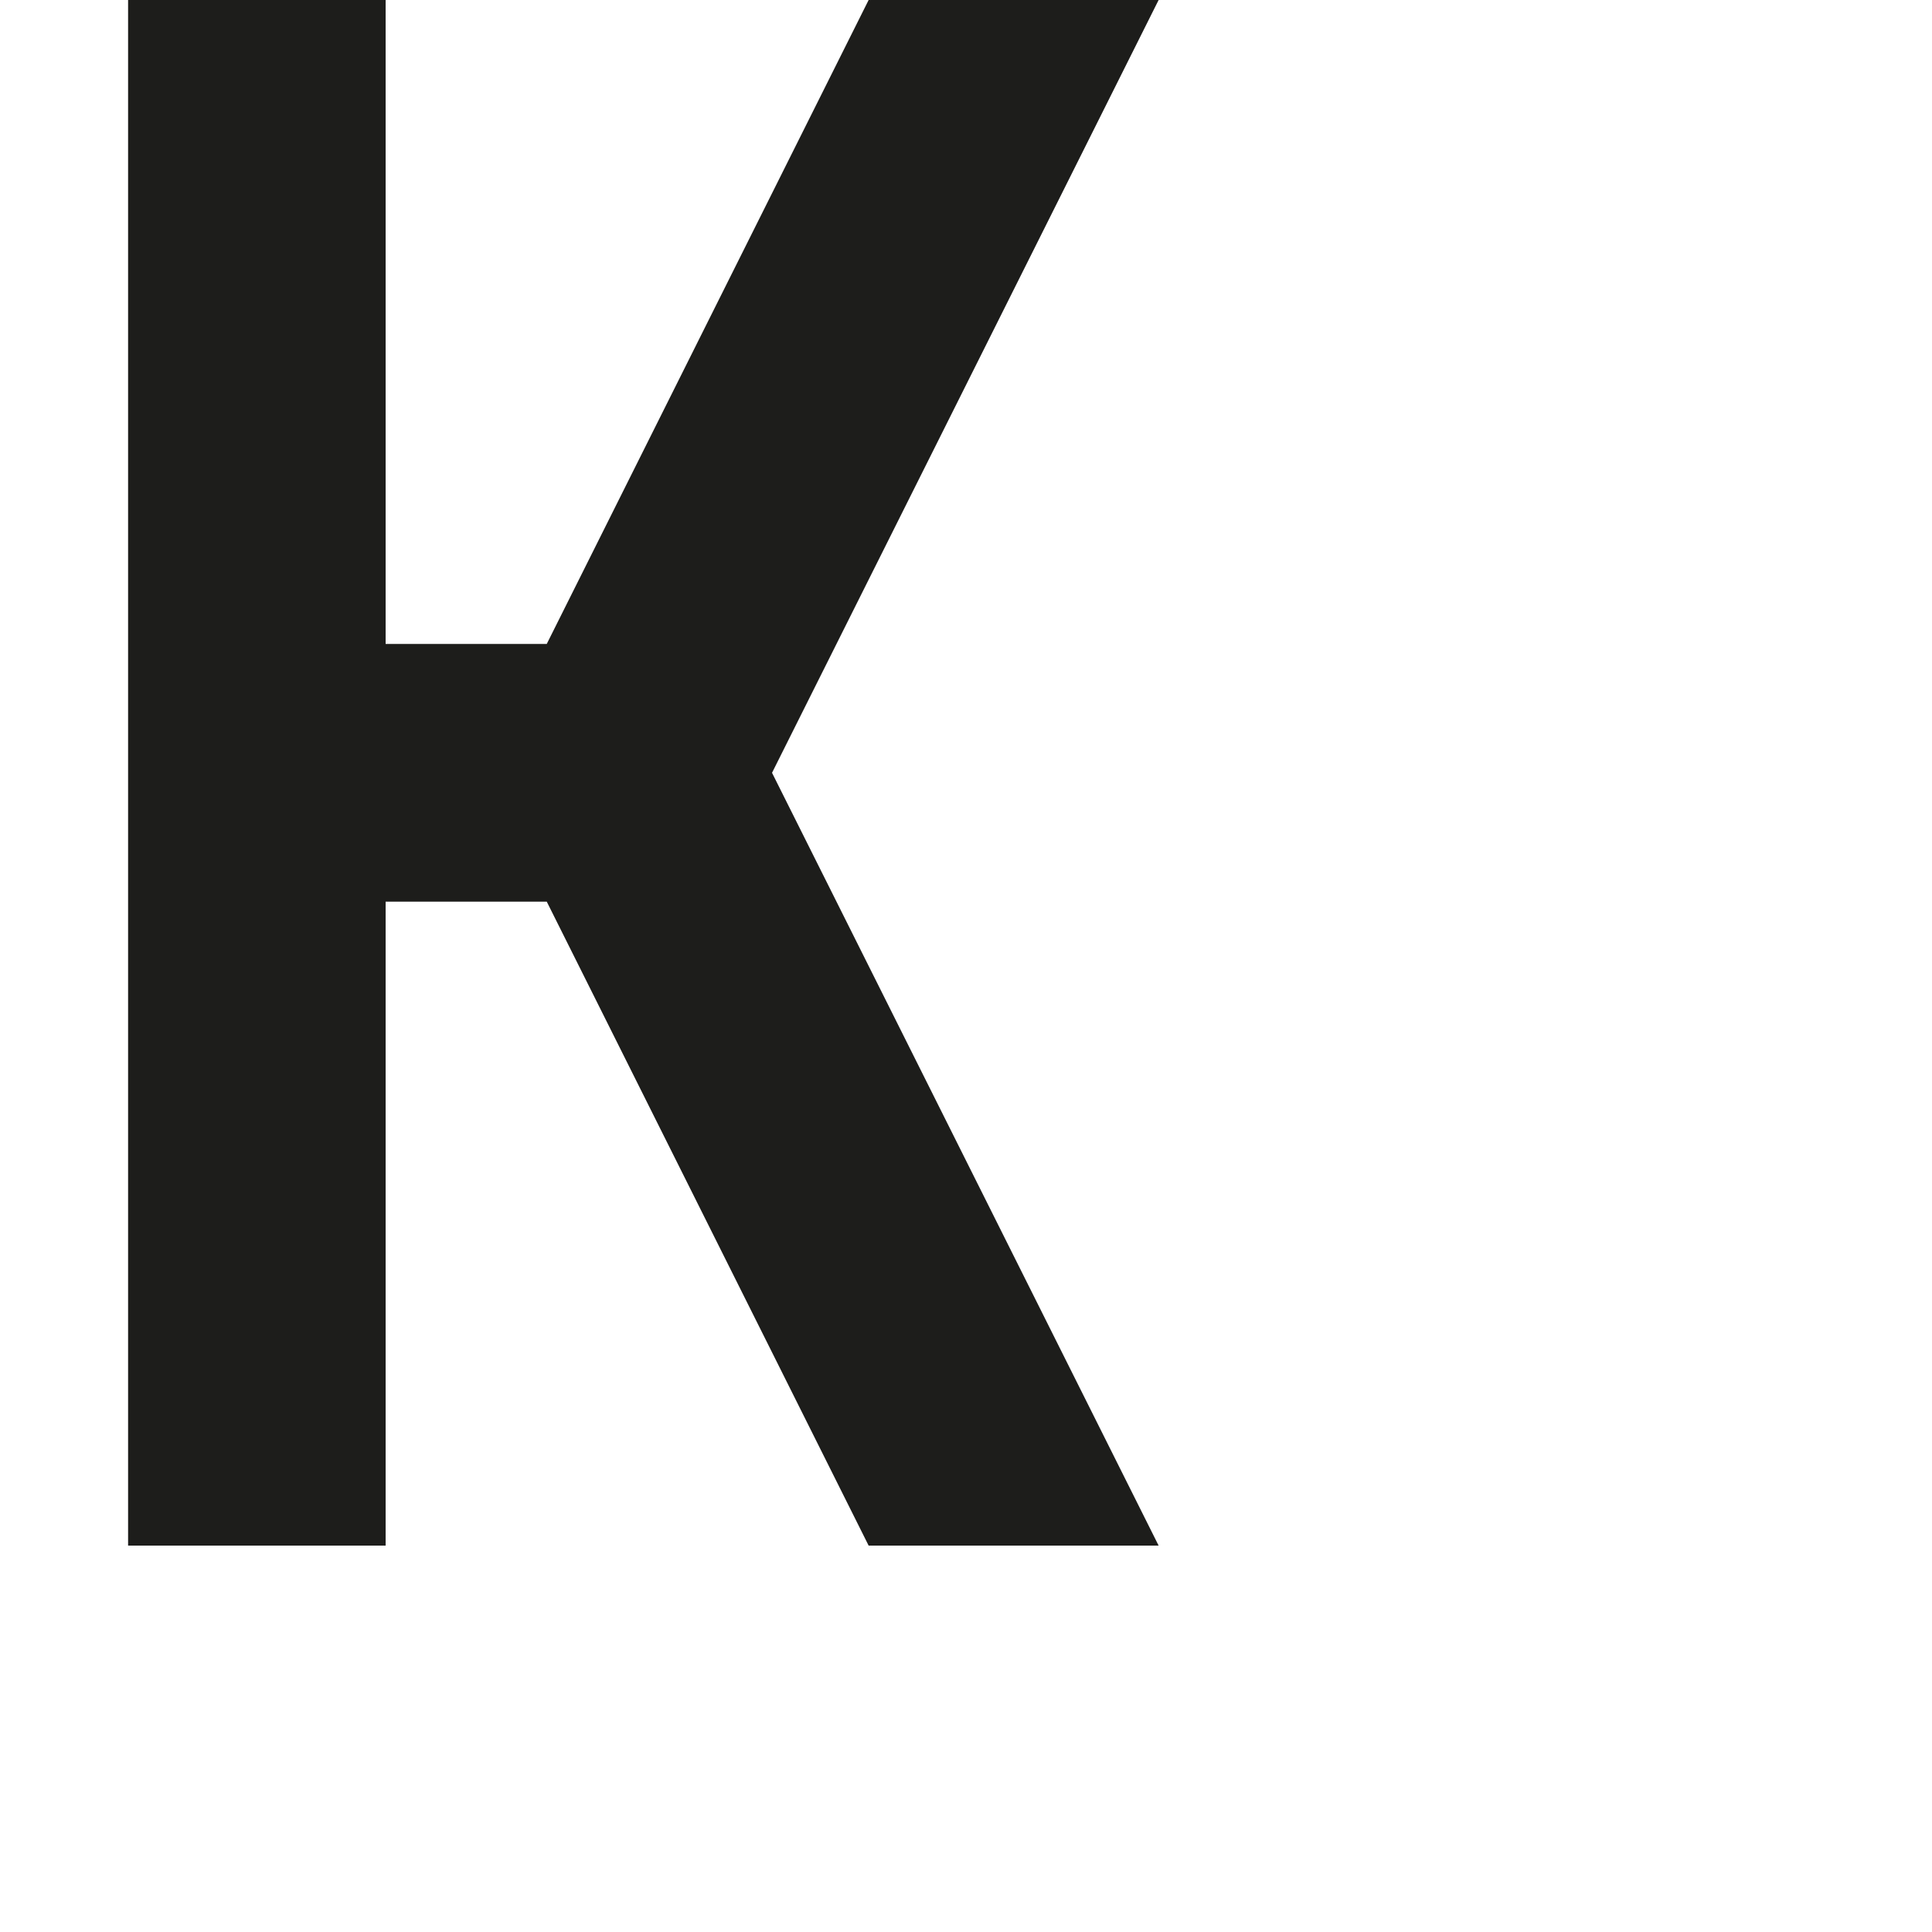<?xml version="1.0" encoding="utf-8"?>
<!-- Generator: Adobe Illustrator 19.2.1, SVG Export Plug-In . SVG Version: 6.00 Build 0)  -->
<svg version="1.1" id="Calque_1" xmlns="http://www.w3.org/2000/svg" xmlns:xlink="http://www.w3.org/1999/xlink" x="0px" y="0px"
	 viewBox="0 0 1000 1000" style="enable-background:new 0 0 1000 1000;" xml:space="preserve">
<style type="text/css">
	.st0{fill:#1D1D1B;}
</style>
<polygon class="st0" points="449.6,0 283,333.3 199.6,333.3 199.6,0 66.3,0 66.3,800 199.6,800 199.6,466.7 283,466.7 449.6,800 
	599.7,800 399.6,400 599.7,0 "/>
</svg>

